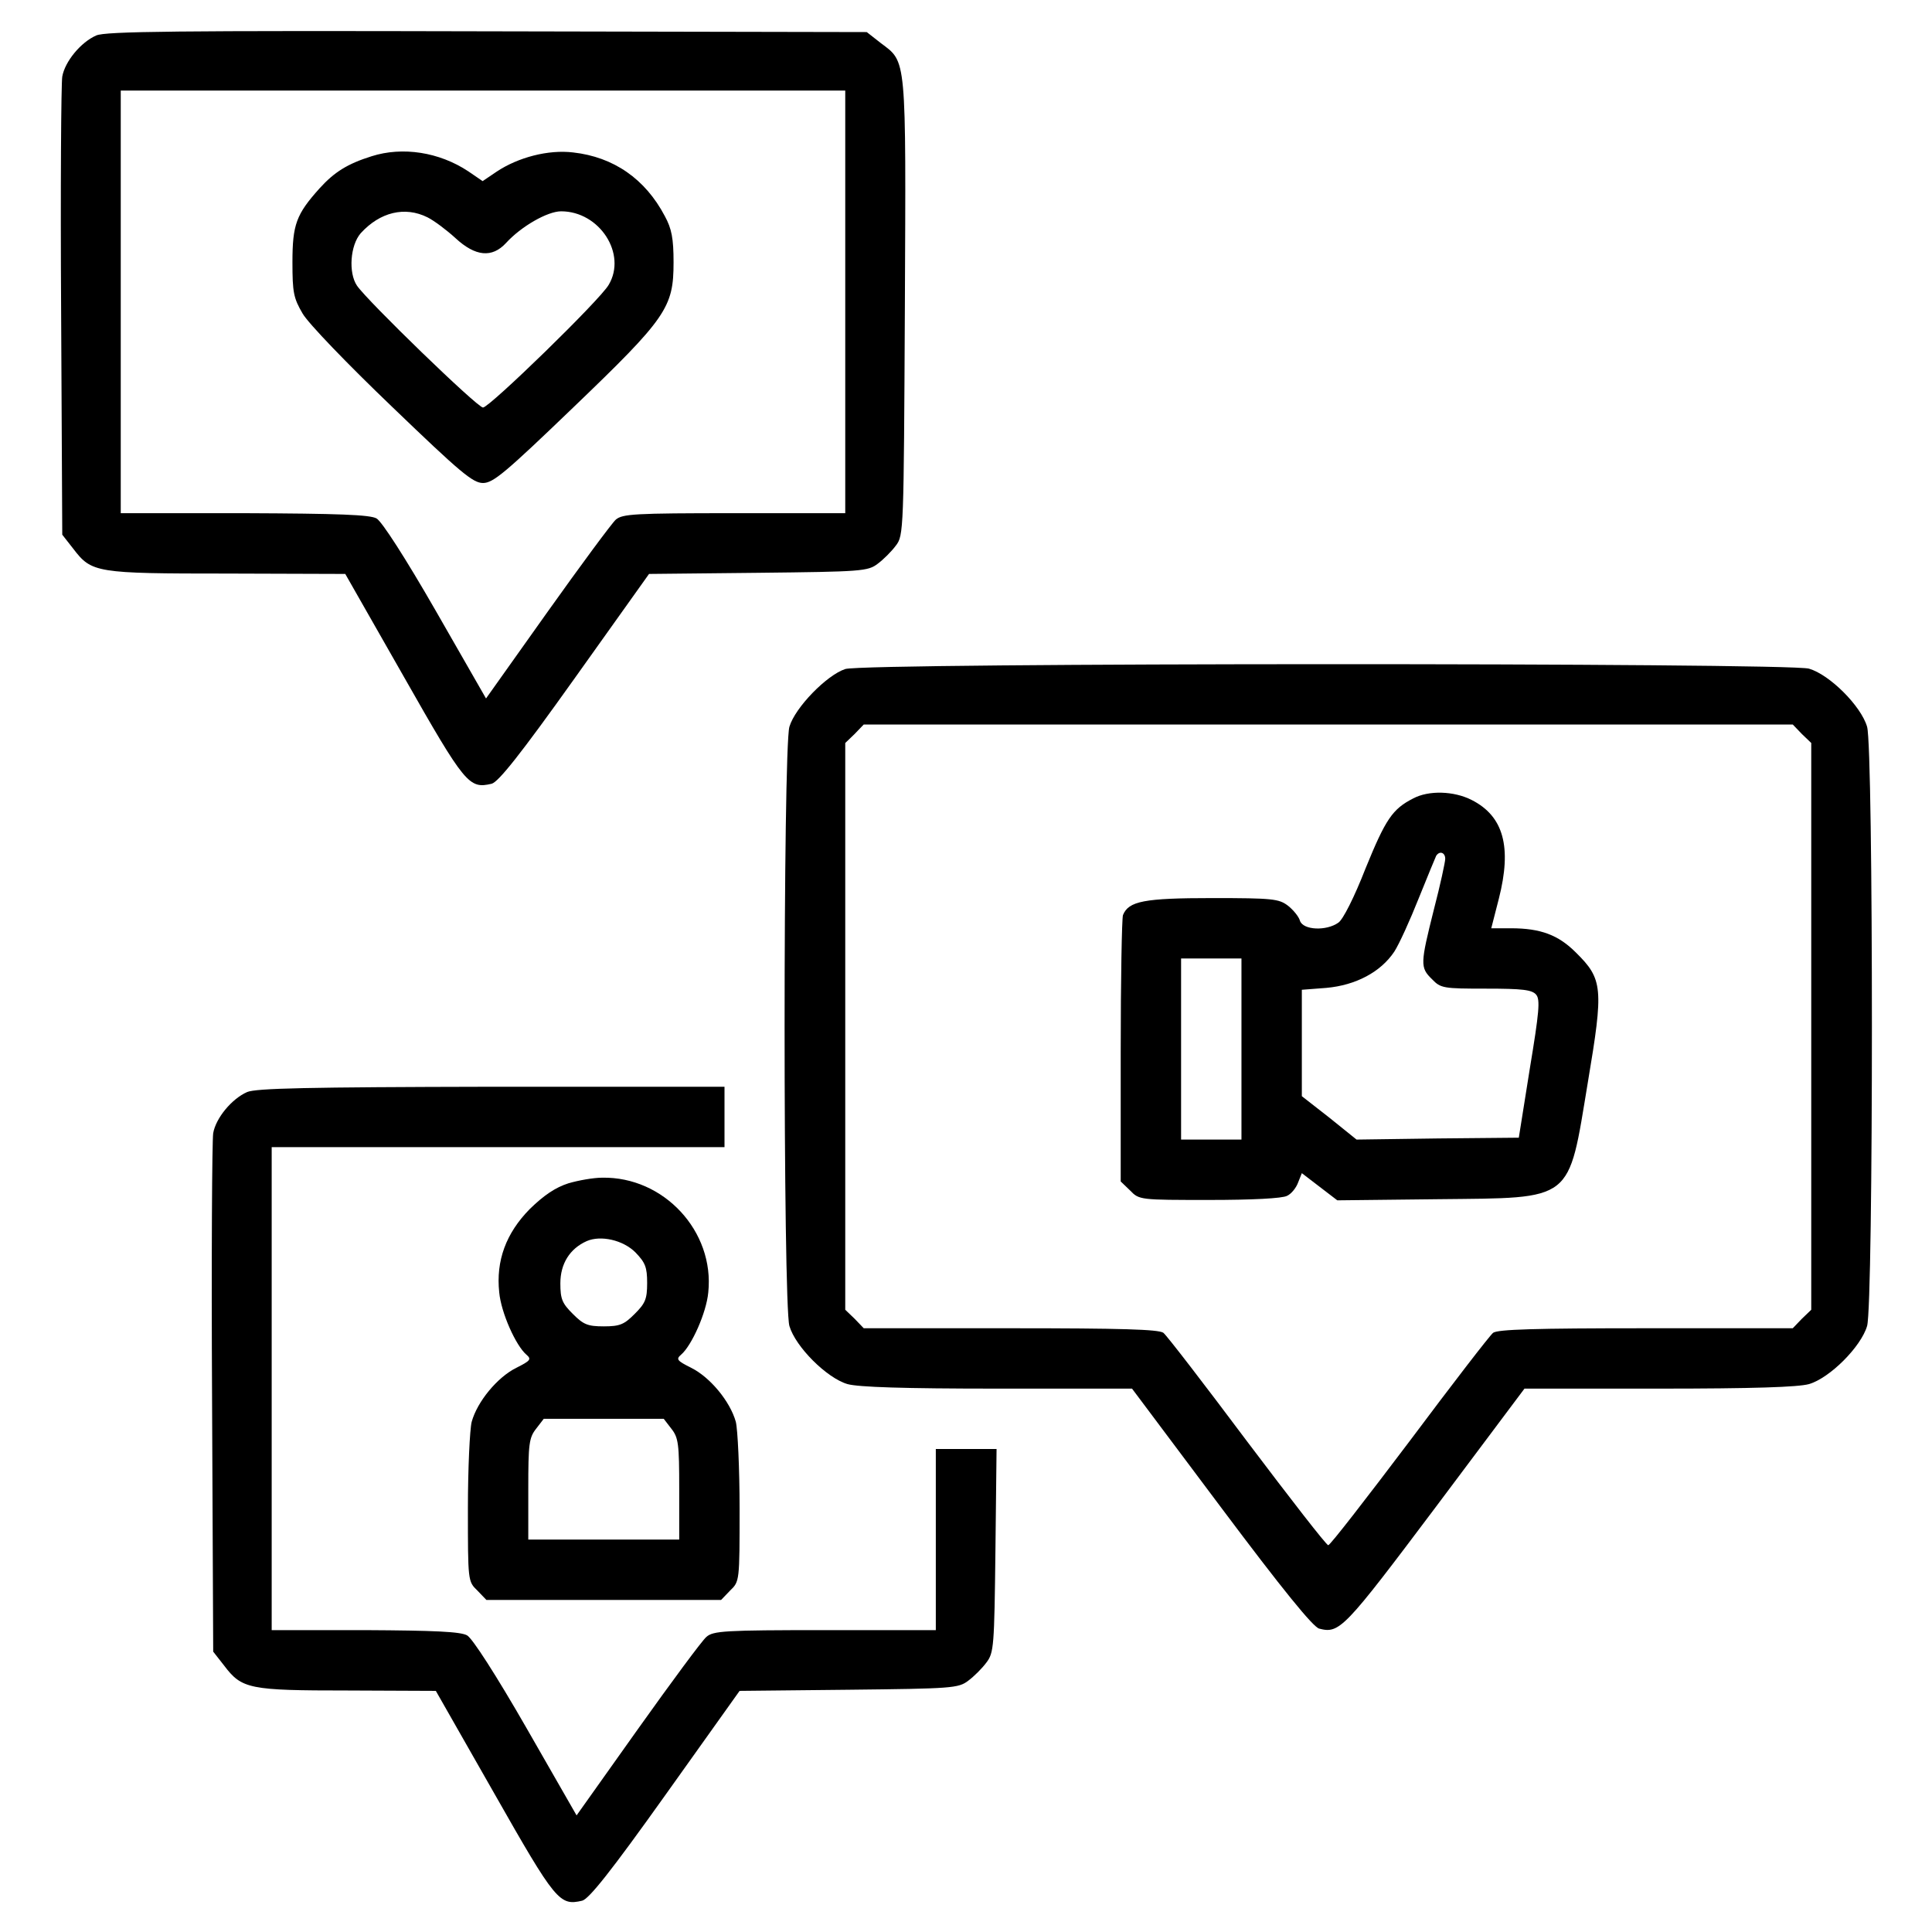 <?xml version="1.0" standalone="no"?>
<!DOCTYPE svg PUBLIC "-//W3C//DTD SVG 20010904//EN"
 "http://www.w3.org/TR/2001/REC-SVG-20010904/DTD/svg10.dtd">
<svg version="1.0" xmlns="http://www.w3.org/2000/svg"
 width="512pt" height="512pt" viewBox="0 0 512 512"
 preserveAspectRatio="xMidYMid meet">

<g transform="translate(0,512) scale(0.1,-0.1)"
fill="#000000" stroke="none">
<path d="M255 5026 c-41 -18 -83 -69 -90 -109 -3 -18 -5 -298 -3 -623 l3 -591
29 -37 c49 -64 59 -66 408 -66 l313 -1 155 -272 c163 -287 173 -298 233 -284
18 5 75 76 221 281 l196 275 289 3 c274 3 291 4 317 24 15 11 37 33 48 48 21
27 21 39 24 632 3 671 5 648 -64 700 l-37 29 -1006 2 c-821 2 -1012 0 -1036
-11z m1985 -706 l0 -560 -294 0 c-266 0 -296 -2 -314 -17 -11 -10 -93 -121
-182 -246 l-162 -228 -133 232 c-81 141 -143 237 -157 245 -17 10 -102 13
-350 14 l-328 0 0 560 0 560 960 0 960 0 0 -560z"/>
<path d="M985 4706 c-64 -20 -99 -42 -138 -85 -62 -69 -72 -96 -72 -196 0 -80
3 -95 27 -136 15 -26 119 -134 237 -247 181 -174 214 -202 241 -202 27 0 59
27 239 200 248 238 266 265 266 385 0 63 -5 89 -23 122 -52 99 -136 157 -243
169 -66 8 -146 -13 -203 -51 l-37 -25 -38 26 c-77 51 -174 66 -256 40z m148
-162 c18 -9 51 -34 74 -55 53 -49 97 -53 134 -13 40 44 110 84 146 84 102 0
175 -113 126 -195 -23 -40 -316 -325 -333 -325 -15 0 -306 282 -334 323 -23
34 -18 107 10 139 51 56 117 72 177 42z"/>
<path d="M2240 3347 c-49 -16 -133 -102 -148 -153 -17 -59 -17 -1529 0 -1588
16 -55 99 -138 154 -154 29 -8 147 -12 398 -12 l356 0 236 -315 c164 -219 244
-317 260 -321 54 -14 66 -1 308 321 l236 315 356 0 c251 0 369 4 398 12 55 16
138 99 154 154 17 59 17 1529 0 1588 -16 55 -99 138 -154 154 -56 16 -2501 16
-2554 -1z m2535 -172 l25 -24 0 -751 0 -751 -25 -24 -24 -25 -389 0 c-295 0
-392 -3 -405 -12 -9 -7 -109 -137 -222 -288 -114 -151 -210 -275 -215 -275 -5
0 -101 124 -215 275 -113 151 -213 281 -222 288 -13 9 -110 12 -405 12 l-389
0 -24 25 -25 24 0 751 0 751 25 24 24 25 1231 0 1231 0 24 -25z"/>
<path d="M3745 3004 c-55 -28 -73 -55 -126 -185 -30 -77 -60 -136 -72 -144
-32 -23 -94 -20 -102 5 -3 11 -18 29 -32 40 -24 18 -40 20 -200 20 -181 0
-222 -8 -237 -45 -3 -9 -6 -172 -6 -361 l0 -345 25 -24 c24 -25 26 -25 210
-25 112 0 194 4 206 11 11 5 24 21 29 35 l10 25 47 -36 47 -36 267 3 c362 4
344 -10 397 310 42 250 40 273 -32 344 -46 46 -93 64 -172 64 l-52 0 20 78
c35 137 13 219 -72 262 -47 24 -114 26 -155 4z m85 -160 c0 -8 -13 -69 -30
-134 -36 -144 -37 -154 -5 -185 23 -24 30 -25 143 -25 97 0 122 -3 133 -16 11
-13 8 -46 -17 -197 l-29 -182 -215 -2 -215 -3 -72 58 -73 57 0 141 0 141 65 5
c78 7 144 42 180 96 13 20 42 84 65 142 23 57 44 108 46 112 9 14 24 9 24 -8z
m-540 -504 l0 -240 -80 0 -80 0 0 240 0 240 80 0 80 0 0 -240z"/>
<path d="M655 2226 c-41 -18 -83 -69 -90 -109 -3 -18 -5 -334 -3 -703 l3 -671
29 -37 c47 -62 66 -66 328 -66 l233 -1 155 -272 c163 -287 173 -298 233 -284
18 5 75 76 221 281 l196 275 289 3 c274 3 291 4 317 24 15 11 37 33 48 48 20
26 21 43 24 297 l3 269 -81 0 -80 0 0 -240 0 -240 -294 0 c-266 0 -296 -2
-314 -18 -11 -9 -93 -120 -182 -245 l-162 -228 -133 232 c-81 141 -143 237
-157 245 -17 10 -87 13 -270 14 l-248 0 0 640 0 640 600 0 600 0 0 80 0 80
-617 0 c-491 -1 -624 -4 -648 -14z"/>
<path d="M1506 1984 c-34 -11 -64 -31 -102 -68 -63 -64 -90 -137 -81 -221 5
-54 44 -141 72 -165 14 -12 11 -16 -27 -35 -50 -25 -103 -89 -118 -143 -5 -20
-10 -124 -10 -230 0 -192 0 -193 25 -217 l24 -25 311 0 311 0 24 25 c25 24 25
25 25 217 0 106 -5 210 -10 230 -15 54 -68 118 -118 143 -38 19 -41 23 -27 35
28 24 67 111 72 165 17 162 -118 307 -281 304 -23 0 -63 -7 -90 -15z m178
-183 c26 -27 31 -39 31 -81 0 -43 -5 -54 -33 -82 -28 -28 -39 -33 -82 -33 -43
0 -54 5 -82 33 -28 28 -33 39 -33 81 0 52 25 92 70 112 37 16 96 3 129 -30z
m95 -467 c19 -24 21 -40 21 -160 l0 -134 -200 0 -200 0 0 134 c0 120 2 136 21
160 l20 26 159 0 159 0 20 -26z"/>
</g>
</svg>
